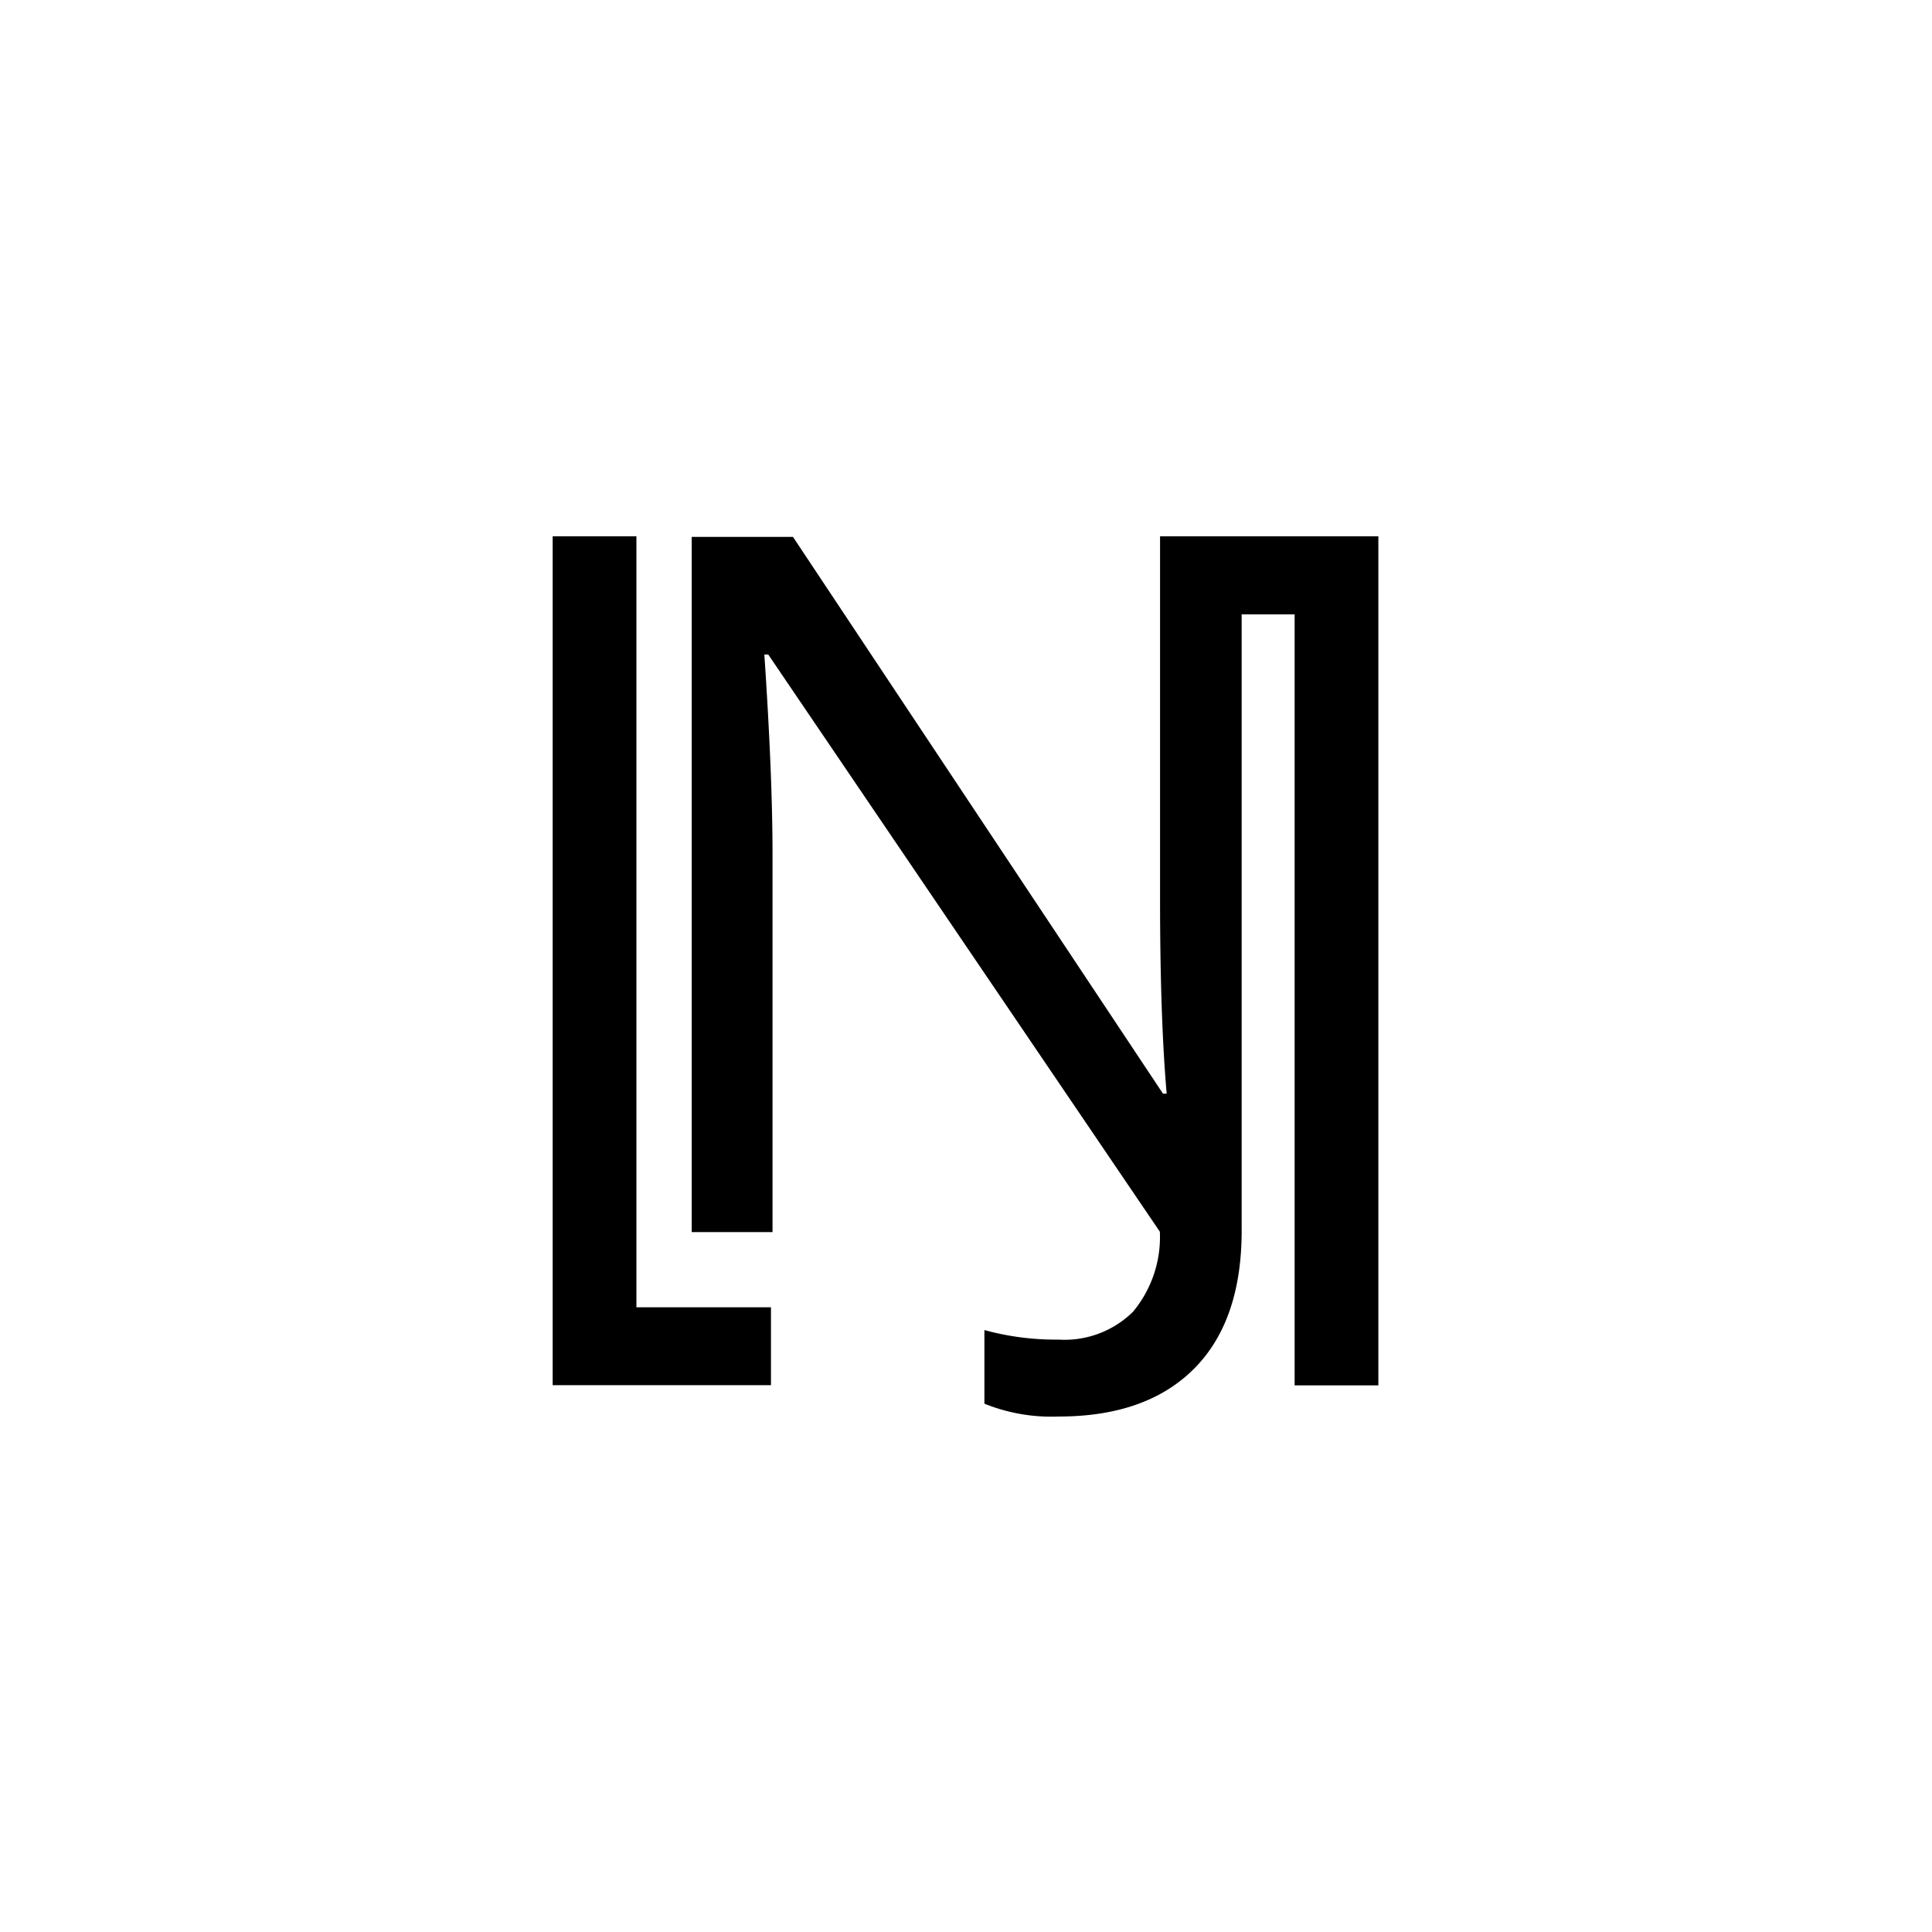 <svg xmlns="http://www.w3.org/2000/svg" viewBox="0 0 99.21 99.21">
  <defs>
    <style>
      .cls-1 {
        fill: #fff;
      }
    </style>
  </defs>
  <title>logo</title>
  <g id="sfondo">
    <rect class="cls-1" width="99.21" height="99.21"/>
  </g>
  <g id="sign">
    <path d="M32.68,27.54V67.13h6.91v4H28.38V27.54Z"/>
    <path d="M59.57,27.54h0V46.16c0,4.15.12,7.48.34,10h-.19l-19-28.59h-5.2v35.7h4.15V43.89c0-2.71-.14-6.13-.42-10.28h.2L59.56,63.25a6,6,0,0,1-1.38,4.11,5,5,0,0,1-3.82,1.43,13.89,13.89,0,0,1-3.81-.49v3.78a9.18,9.18,0,0,0,3.81.66q4.55,0,7-2.5T63.76,63V31.55h2.72V71.14h4.3V27.54Z"/>
  </g>
</svg>
